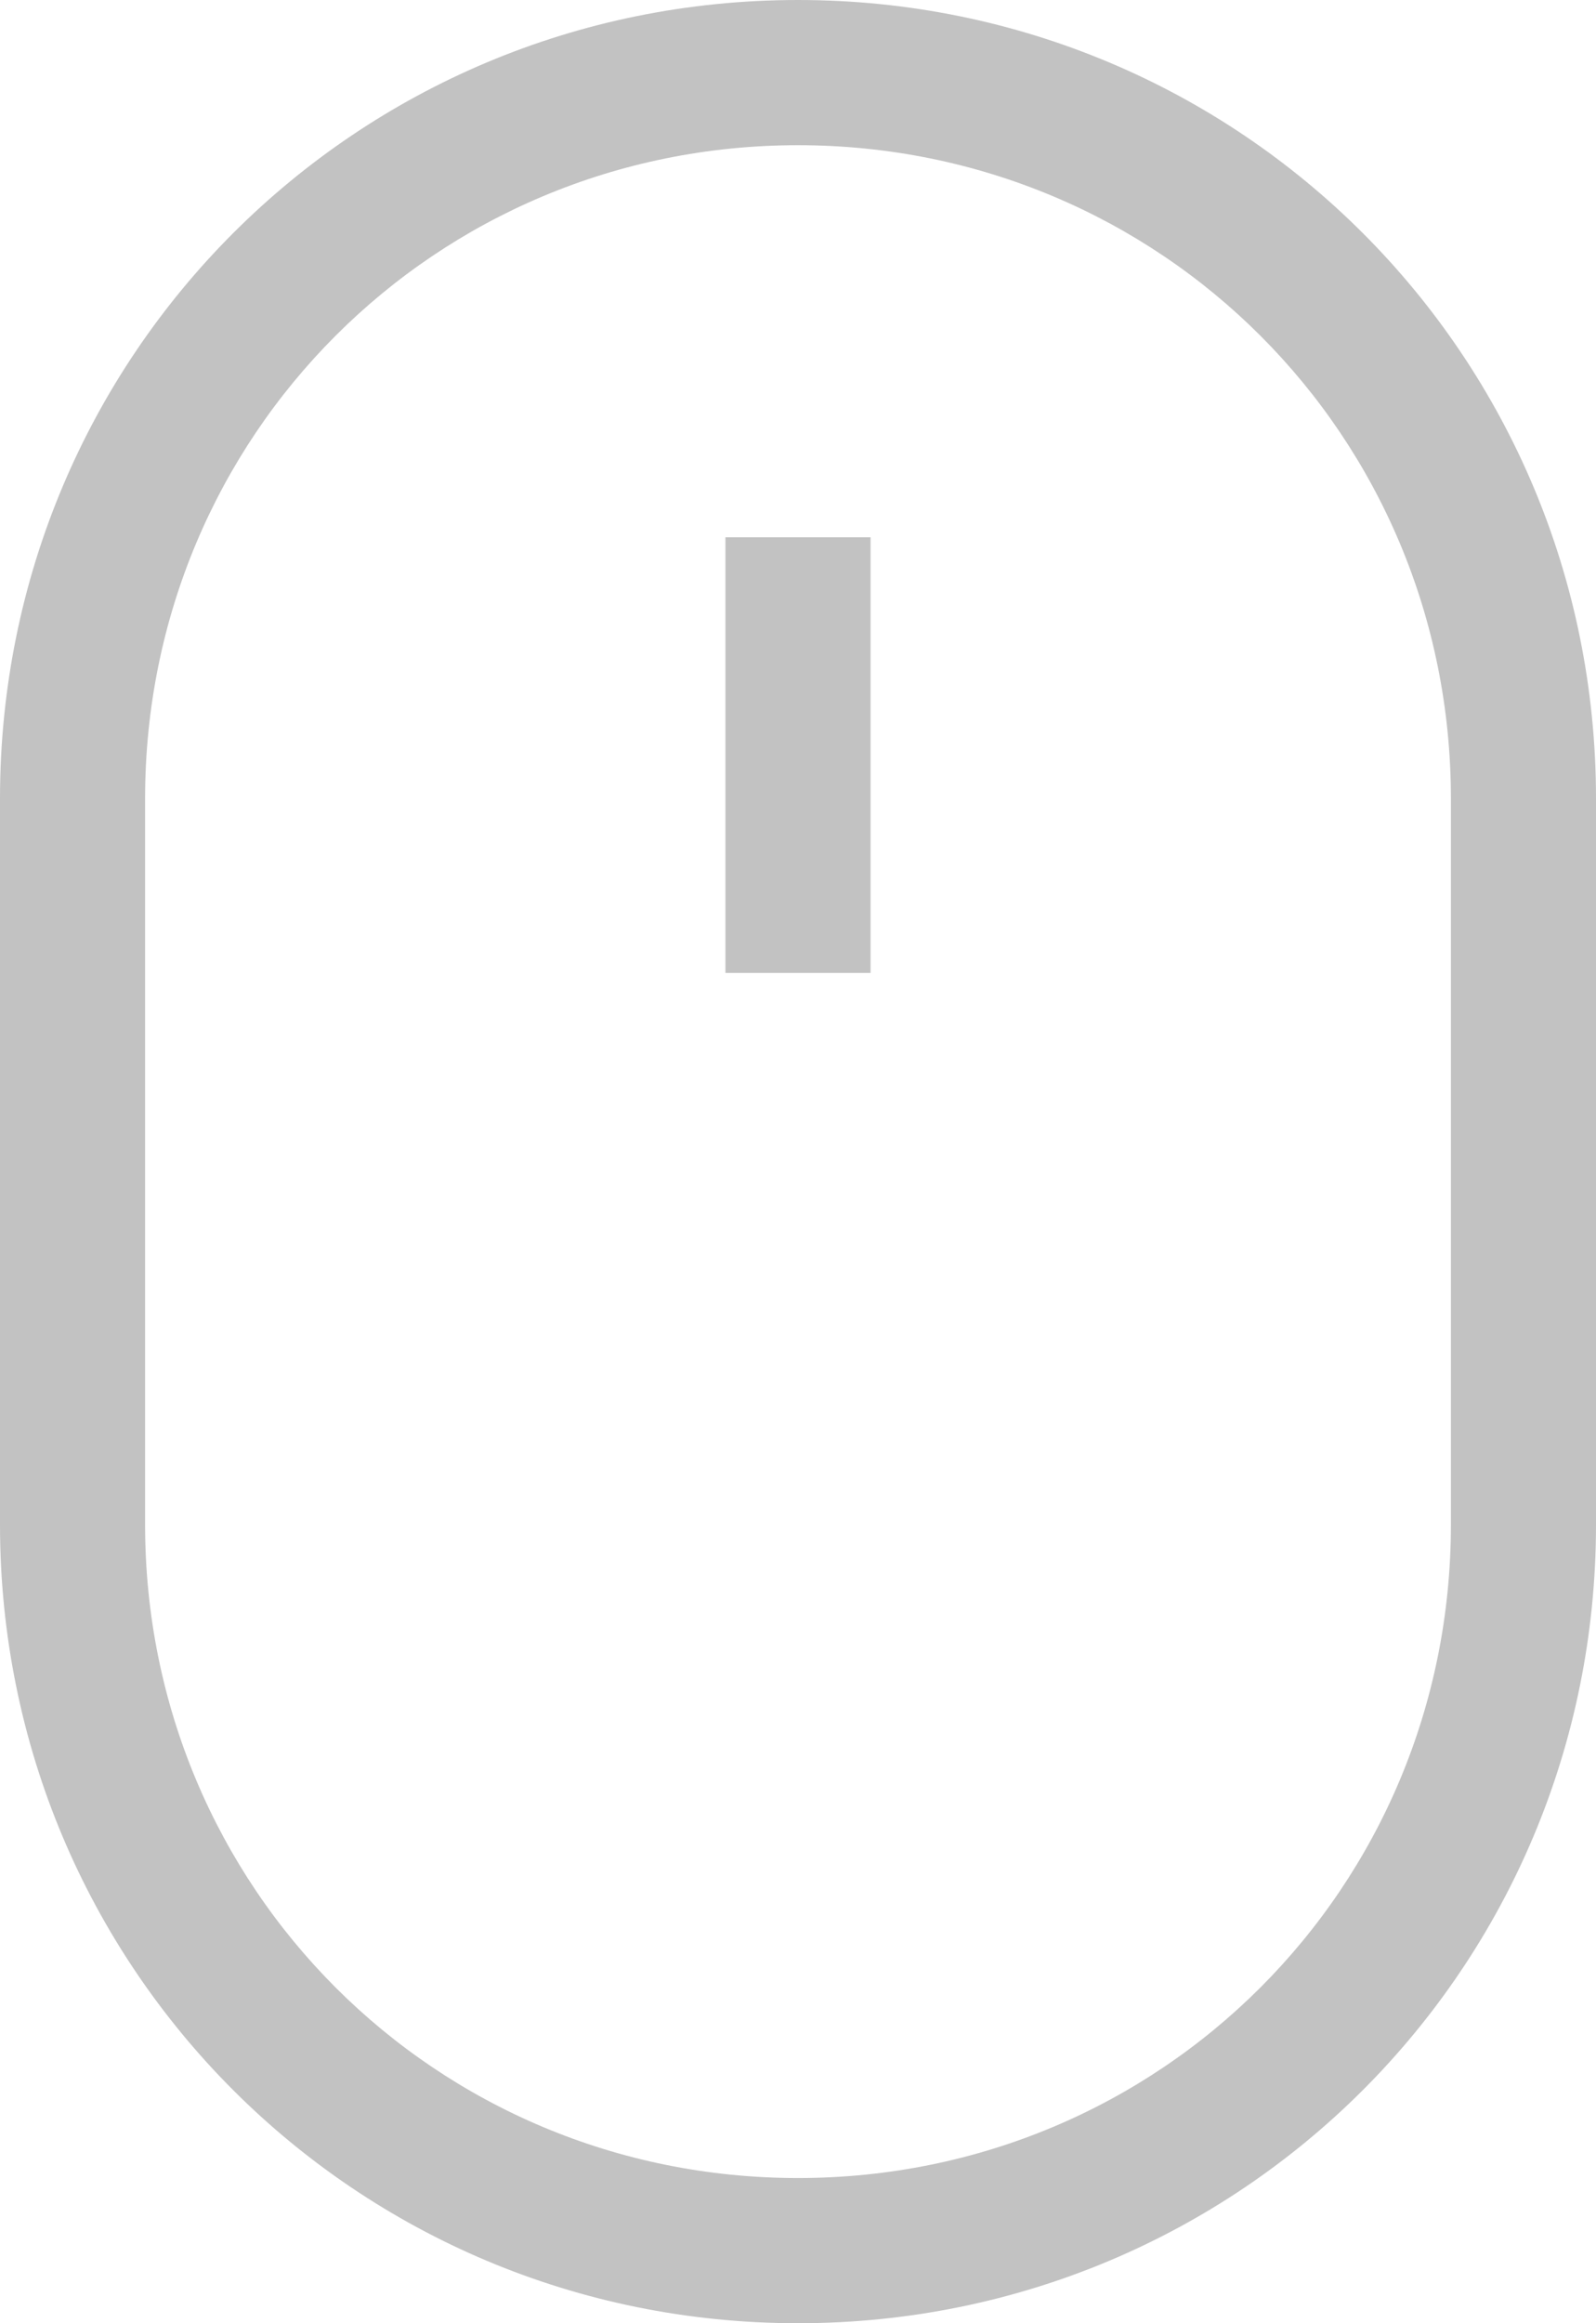 <svg xmlns="http://www.w3.org/2000/svg" viewBox="0 0 22 32" enable-background="new 0 0 22 32"><path fill="#C2C2C2" d="M10 13.4h2v-6h-2v6zm1-13.4c-6.1 0-11 4.9-11 11v10c0 6.1 4.9 11 11 11s11-4.9 11-11v-10c0-6.1-4.9-11-11-11zm9 21c0 5-4 9-9 9s-9-4-9-9v-10c0-5 4-9 9-9s9 4 9 9v10z"/></svg>
